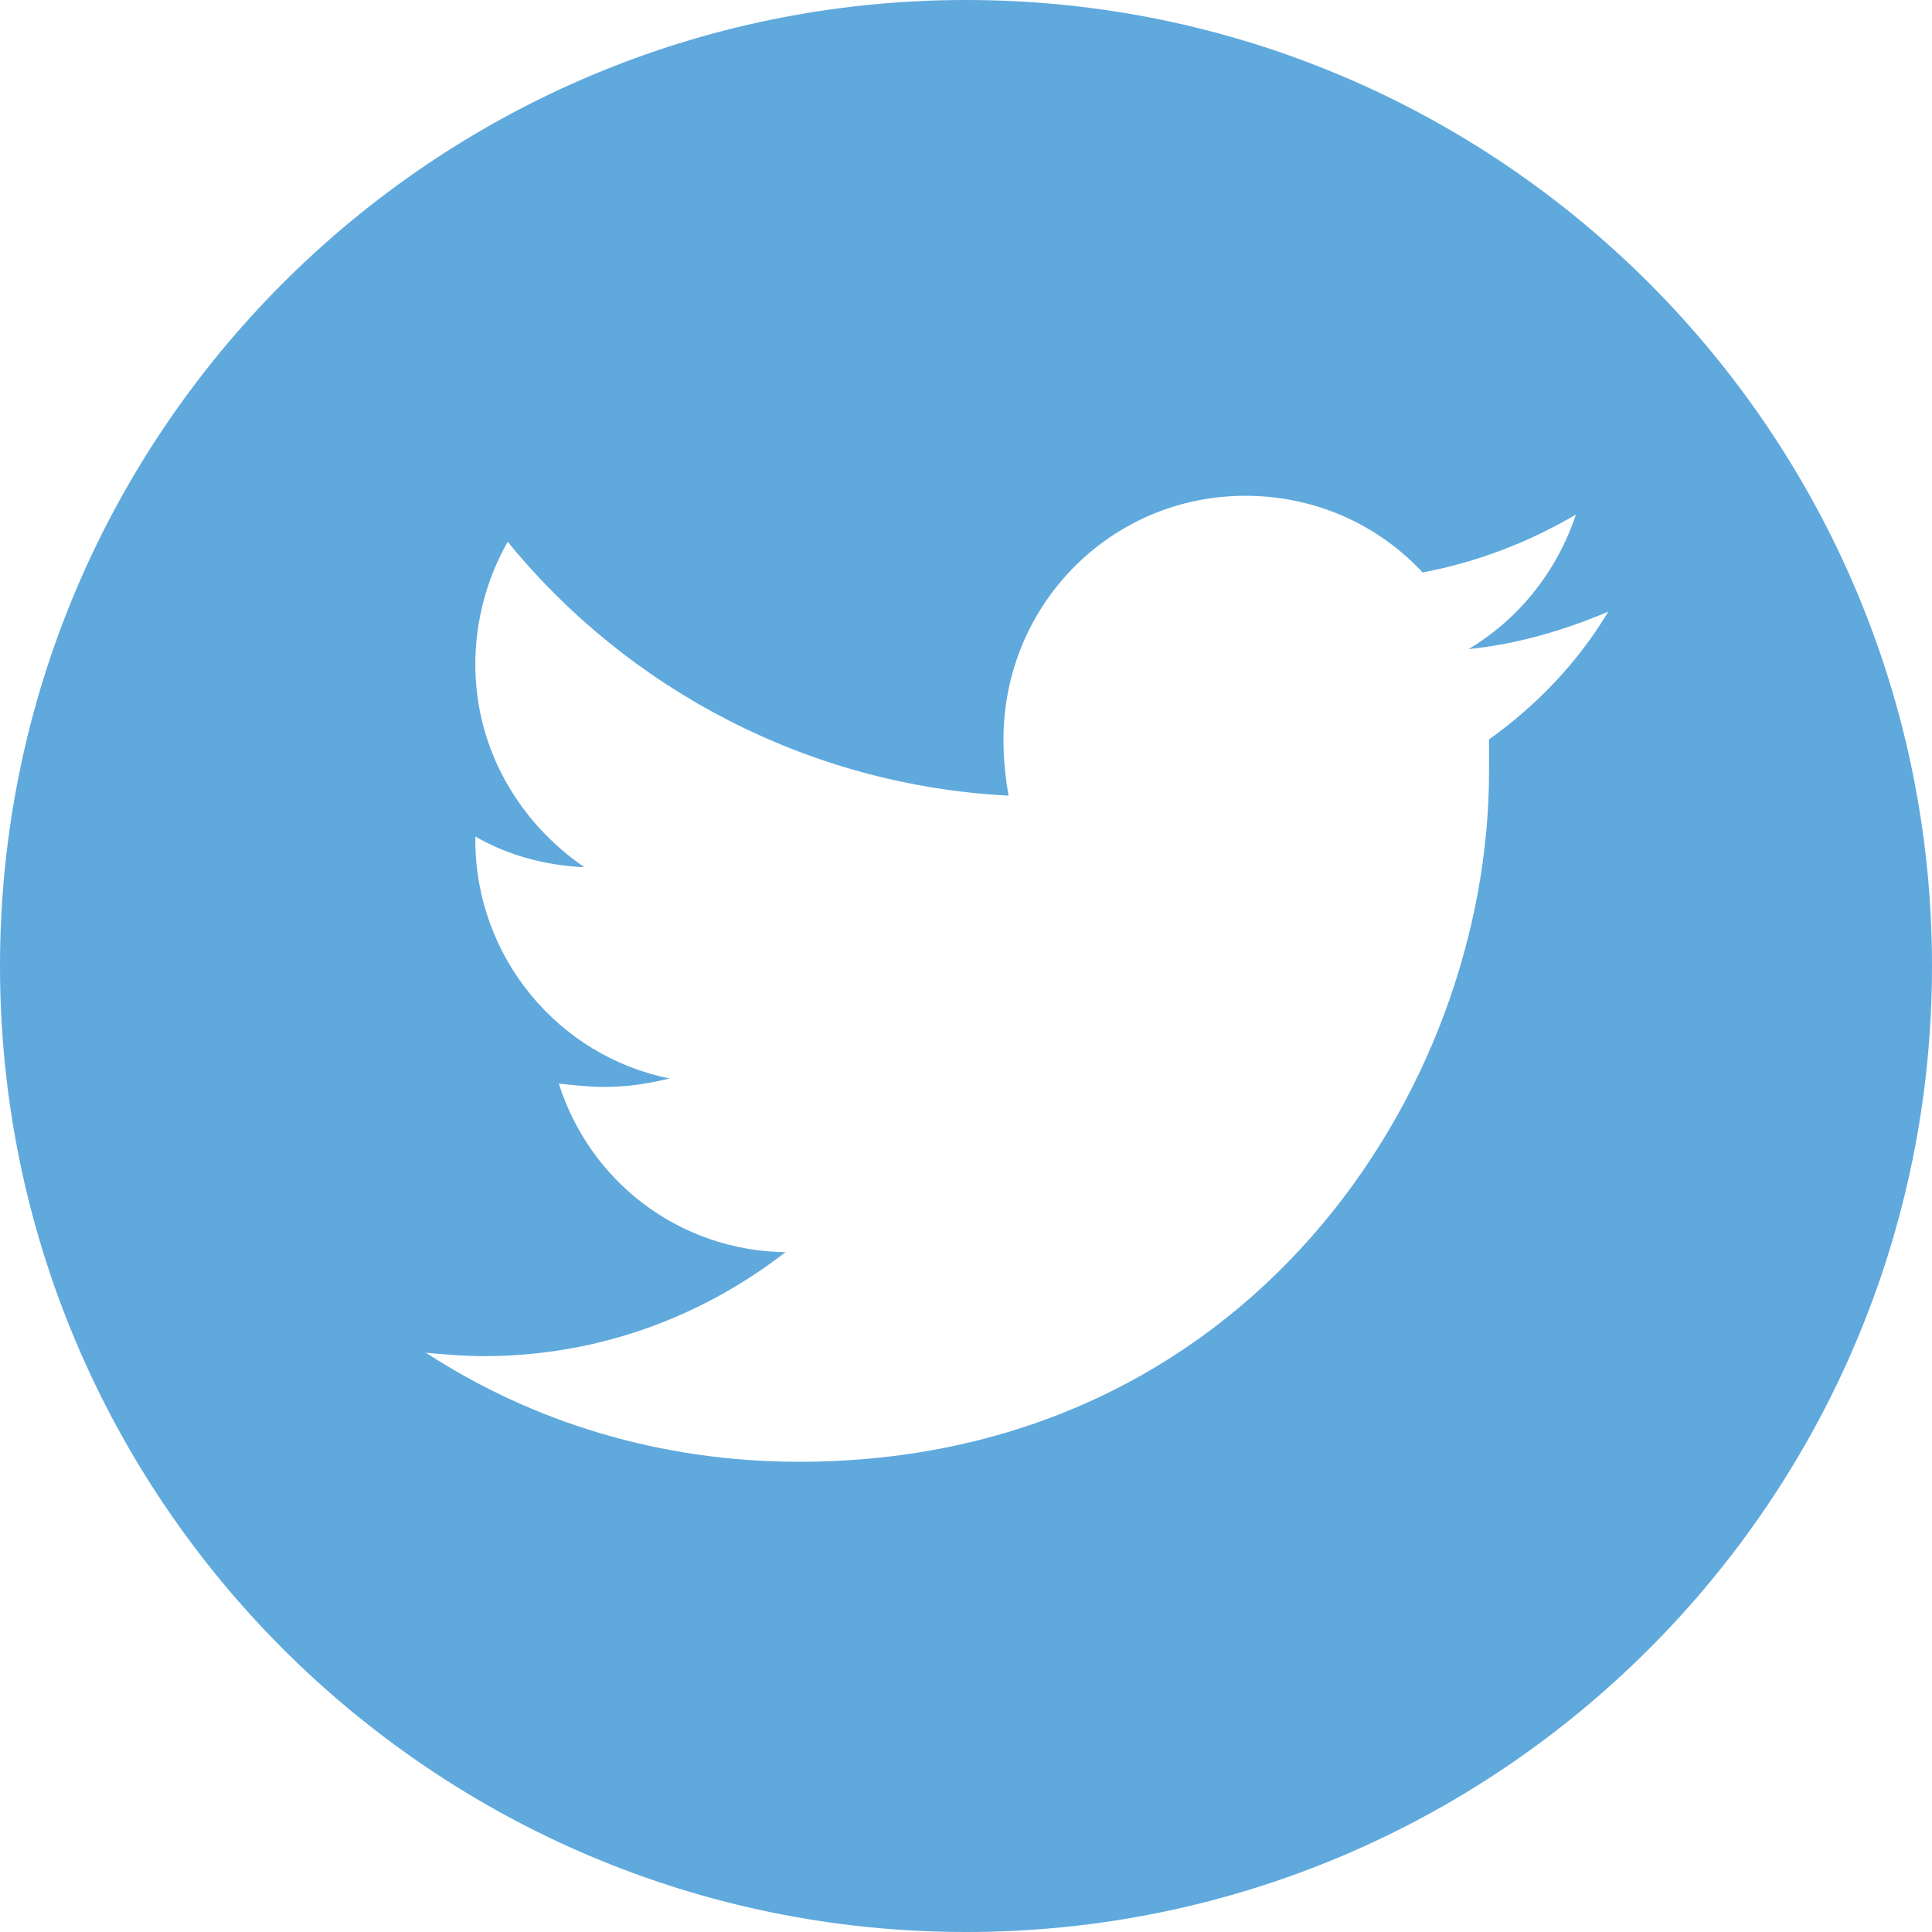 <svg xmlns="http://www.w3.org/2000/svg" xmlns:xlink="http://www.w3.org/1999/xlink" width="113.4" height="113.4" viewBox="0 0 113.4 113.4"><style></style><g id="Twitter_1_"><defs><path id="SVGID_1_" d="M0 0h113.4v113.4H0z"/></defs><clipPath id="SVGID_2_"><use xlink:href="#SVGID_1_" overflow="visible"/></clipPath><g clip-path="url(#SVGID_2_)"><defs><path id="SVGID_3_" d="M0 0h113.4v113.4H0z"/></defs><clipPath id="SVGID_4_"><use xlink:href="#SVGID_3_" overflow="visible"/></clipPath><path d="M56.7 0C25.4 0 0 25.4 0 56.7c0 31.3 25.4 56.7 56.7 56.7 31.3 0 56.7-25.4 56.7-56.7C113.4 25.4 88 0 56.7 0m30.7 43.4v1.9c0 18.8-14.3 40.5-40.5 40.5-8.1 0-15.6-2.3-21.9-6.4 1.1.1 2.2.2 3.4.2 6.7 0 12.8-2.3 17.7-6.1-6.3-.1-11.5-4.2-13.3-9.9.9.1 1.8.2 2.7.2 1.3 0 2.6-.2 3.8-.5-6.5-1.3-11.4-7.1-11.4-14v-.2c1.9 1.1 4.1 1.7 6.4 1.8-3.8-2.6-6.4-6.9-6.4-11.9 0-2.6.7-5.1 1.9-7.2 7 8.6 17.6 14.3 29.4 14.9-.2-1.1-.3-2.2-.3-3.3 0-7.9 6.3-14.3 14.2-14.3 4.1 0 7.8 1.7 10.4 4.5 3.2-.6 6.3-1.8 9-3.4-1.1 3.3-3.3 6.1-6.3 7.9 2.9-.3 5.6-1.1 8.2-2.2-1.8 3-4.2 5.5-7 7.5" clip-path="url(#SVGID_4_)" fill="#5fa9dd"/></g></g></svg>
              
